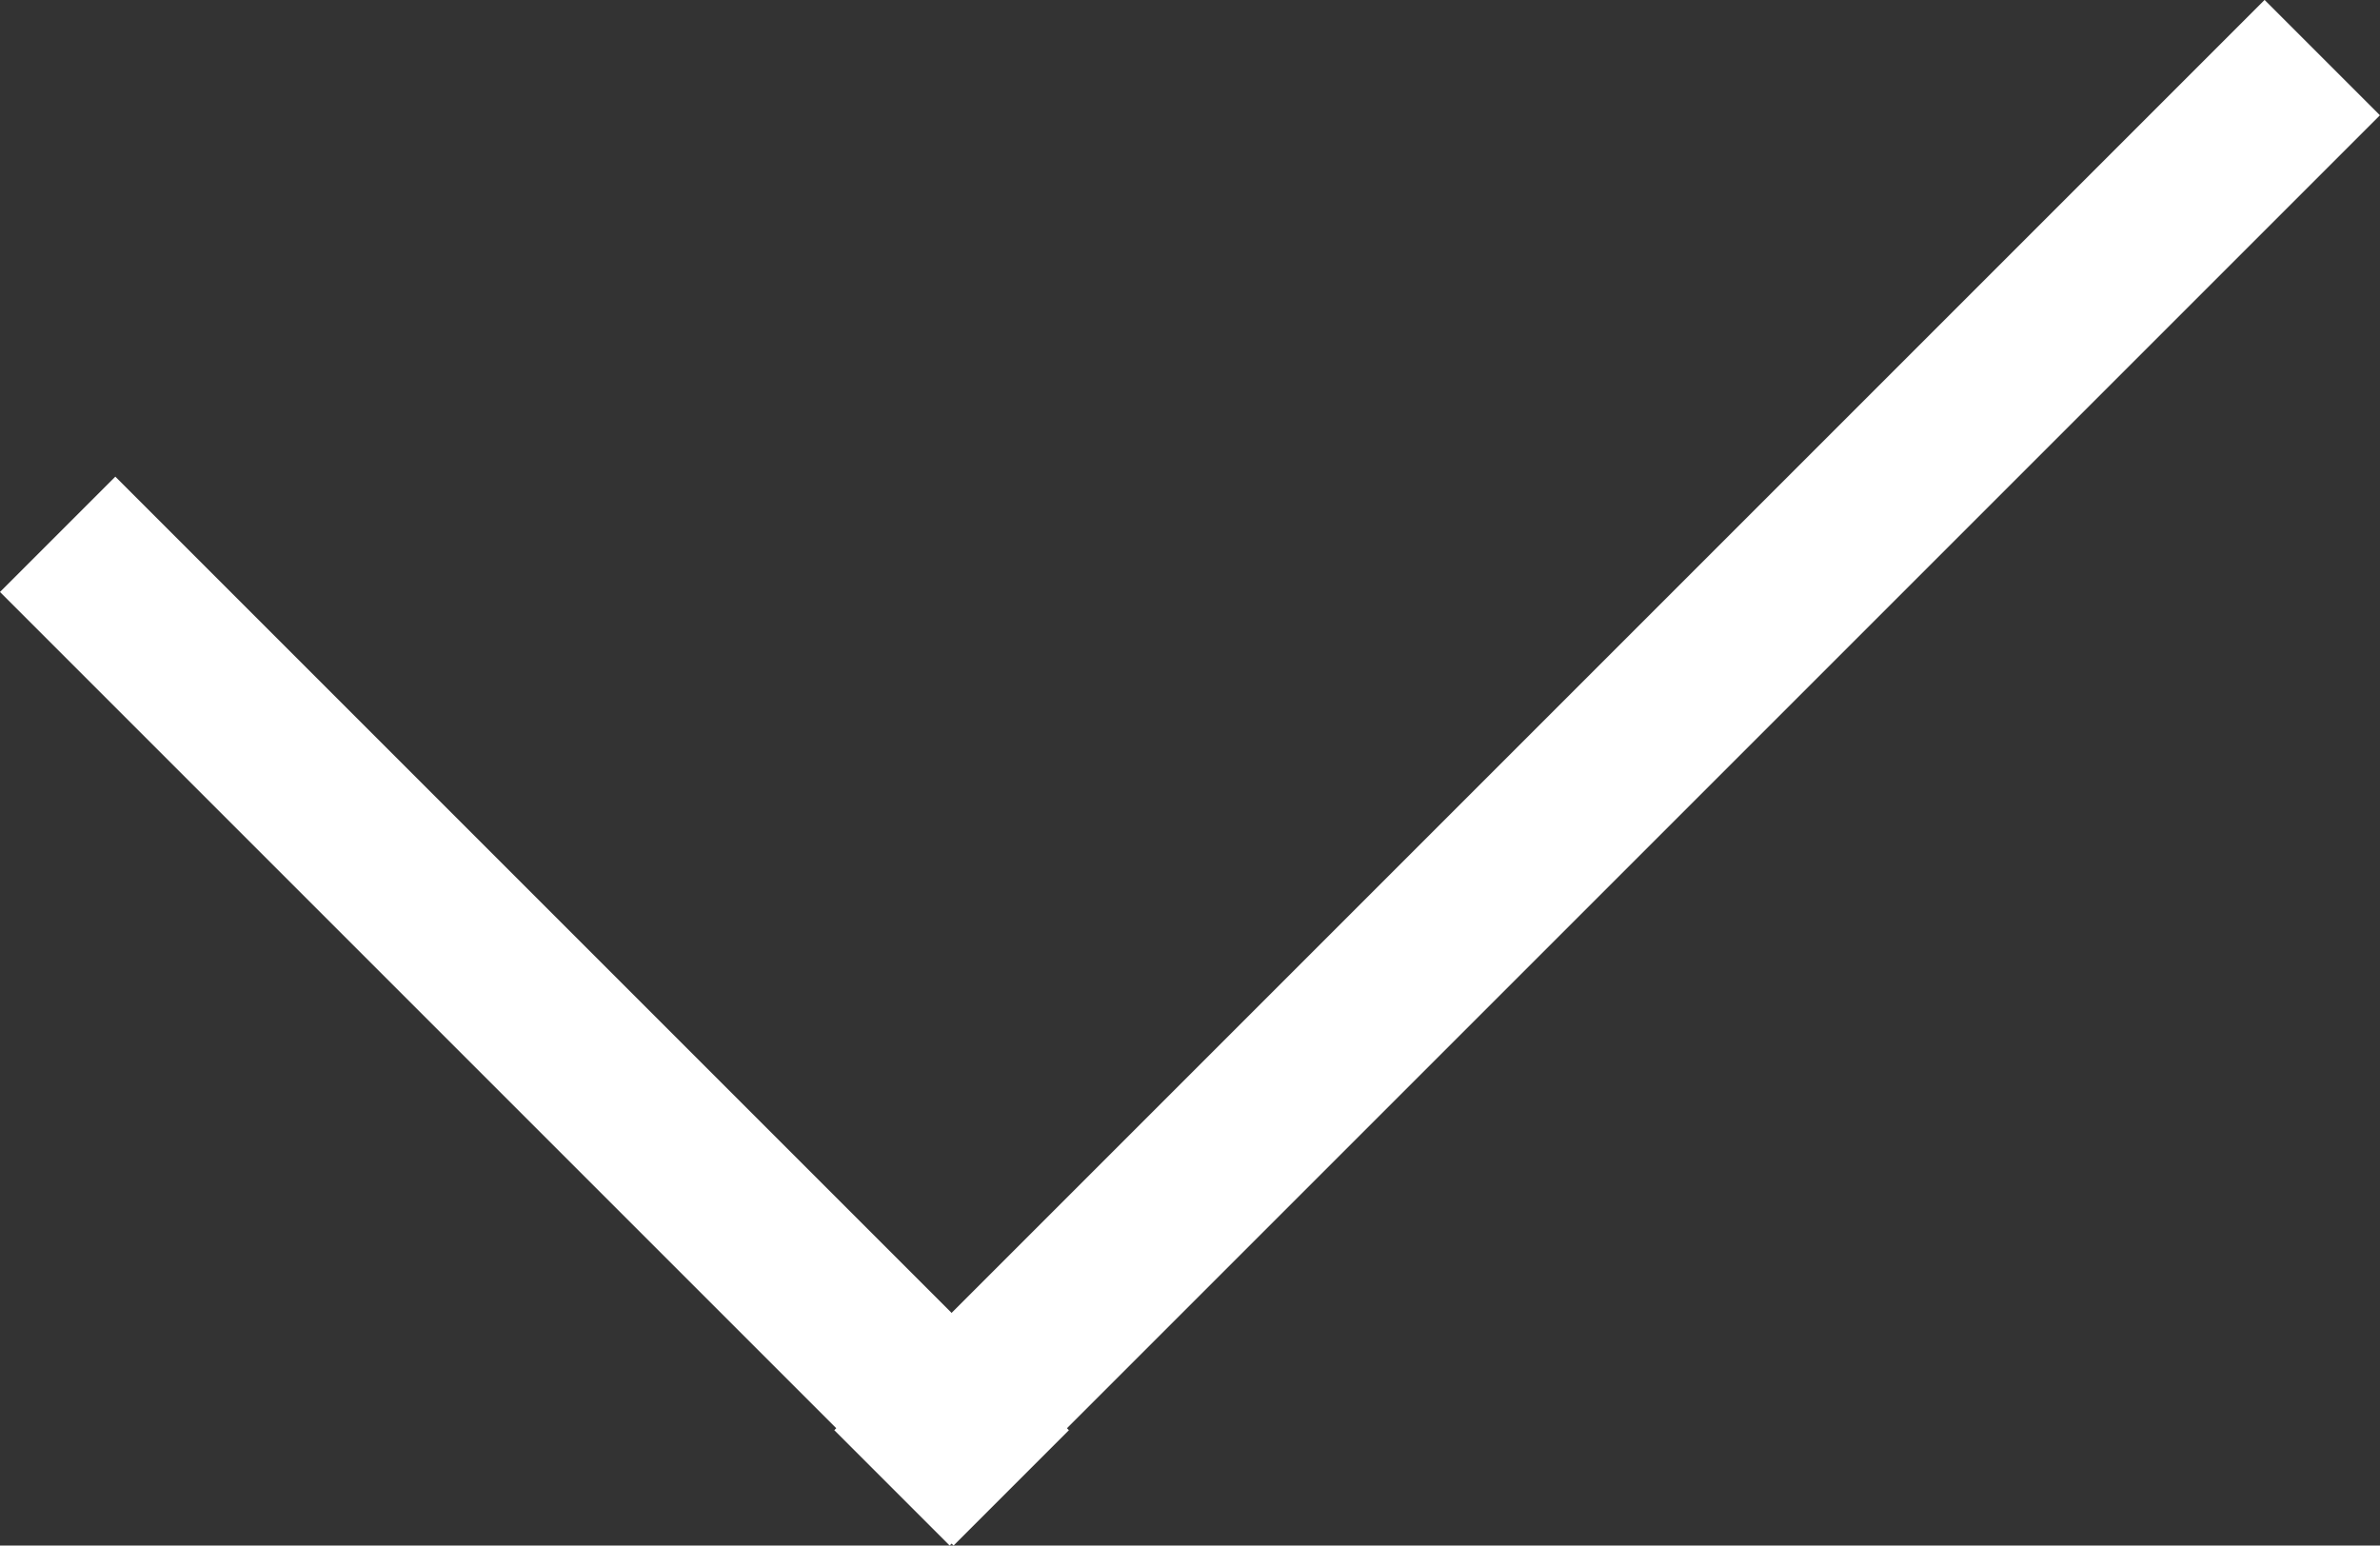 <svg xmlns="http://www.w3.org/2000/svg" width="14.59" height="9.475" viewBox="0 0 14.59 9.475"><rect x="0" y="0" width="14.59" height="9.475" fill="#333333" stroke="none"/><g transform="translate(8.756 -5.127) rotate(45)"><line x2="8.267" transform="translate(0 11.883)" fill="none" stroke="#fff" stroke-width="1"/><line y2="12.4" transform="translate(7.75 0)" fill="none" stroke="#fff" stroke-width="1"/></g></svg>